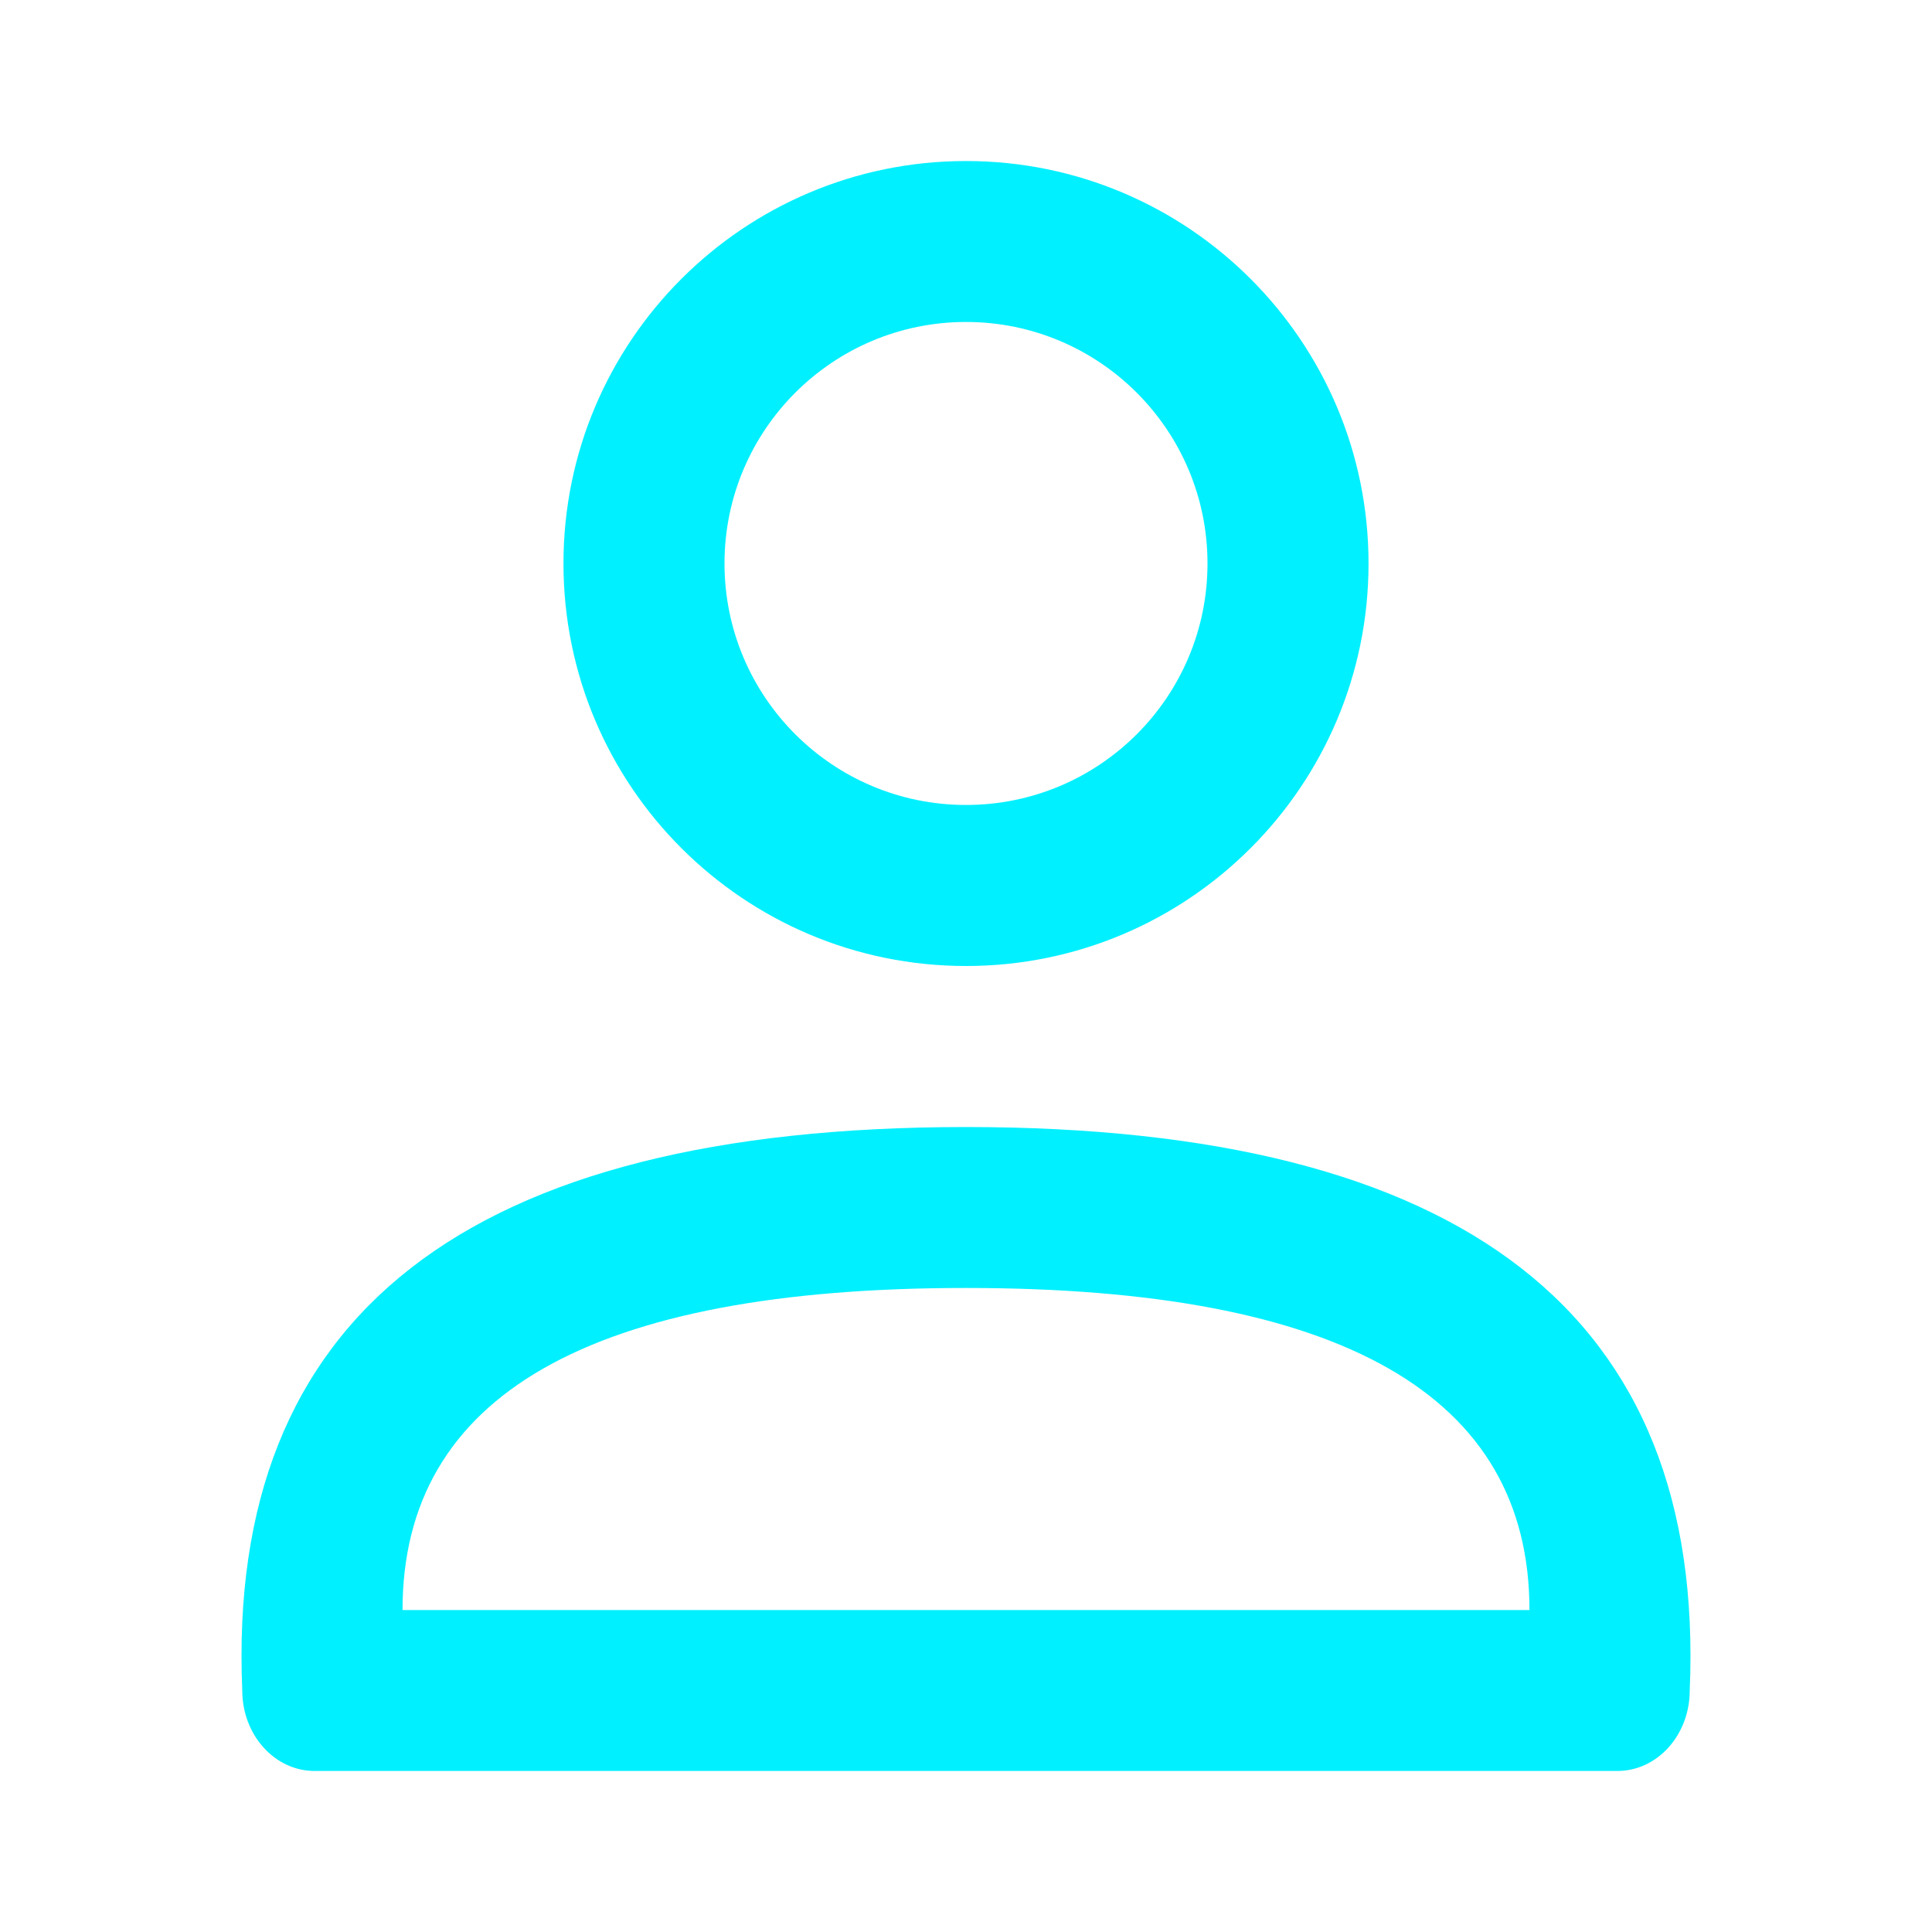<svg width="20" height="20" viewBox="0 0 20 20" fill="none" xmlns="http://www.w3.org/2000/svg">
<path fill-rule="evenodd" clip-rule="evenodd" d="M17.492 17.5C17.492 17.96 17.157 18.333 16.743 18.333H3.257C2.843 18.333 2.508 17.96 2.508 17.5C2.341 13.611 4.839 11.667 10 11.667C15.161 11.667 17.659 13.611 17.492 17.5ZM10 13.333C6.111 13.333 4.167 14.444 4.167 16.667H15.833C15.833 14.444 13.889 13.333 10 13.333ZM10 10C7.699 10 5.833 8.135 5.833 5.833C5.833 3.532 7.699 1.667 10 1.667C12.301 1.667 14.167 3.532 14.167 5.833C14.167 8.135 12.301 10 10 10ZM10 8.333C11.381 8.333 12.5 7.214 12.5 5.833C12.5 4.453 11.381 3.333 10 3.333C8.619 3.333 7.5 4.453 7.5 5.833C7.5 7.214 8.619 8.333 10 8.333Z" fill="#00F0FF"/>
</svg>
